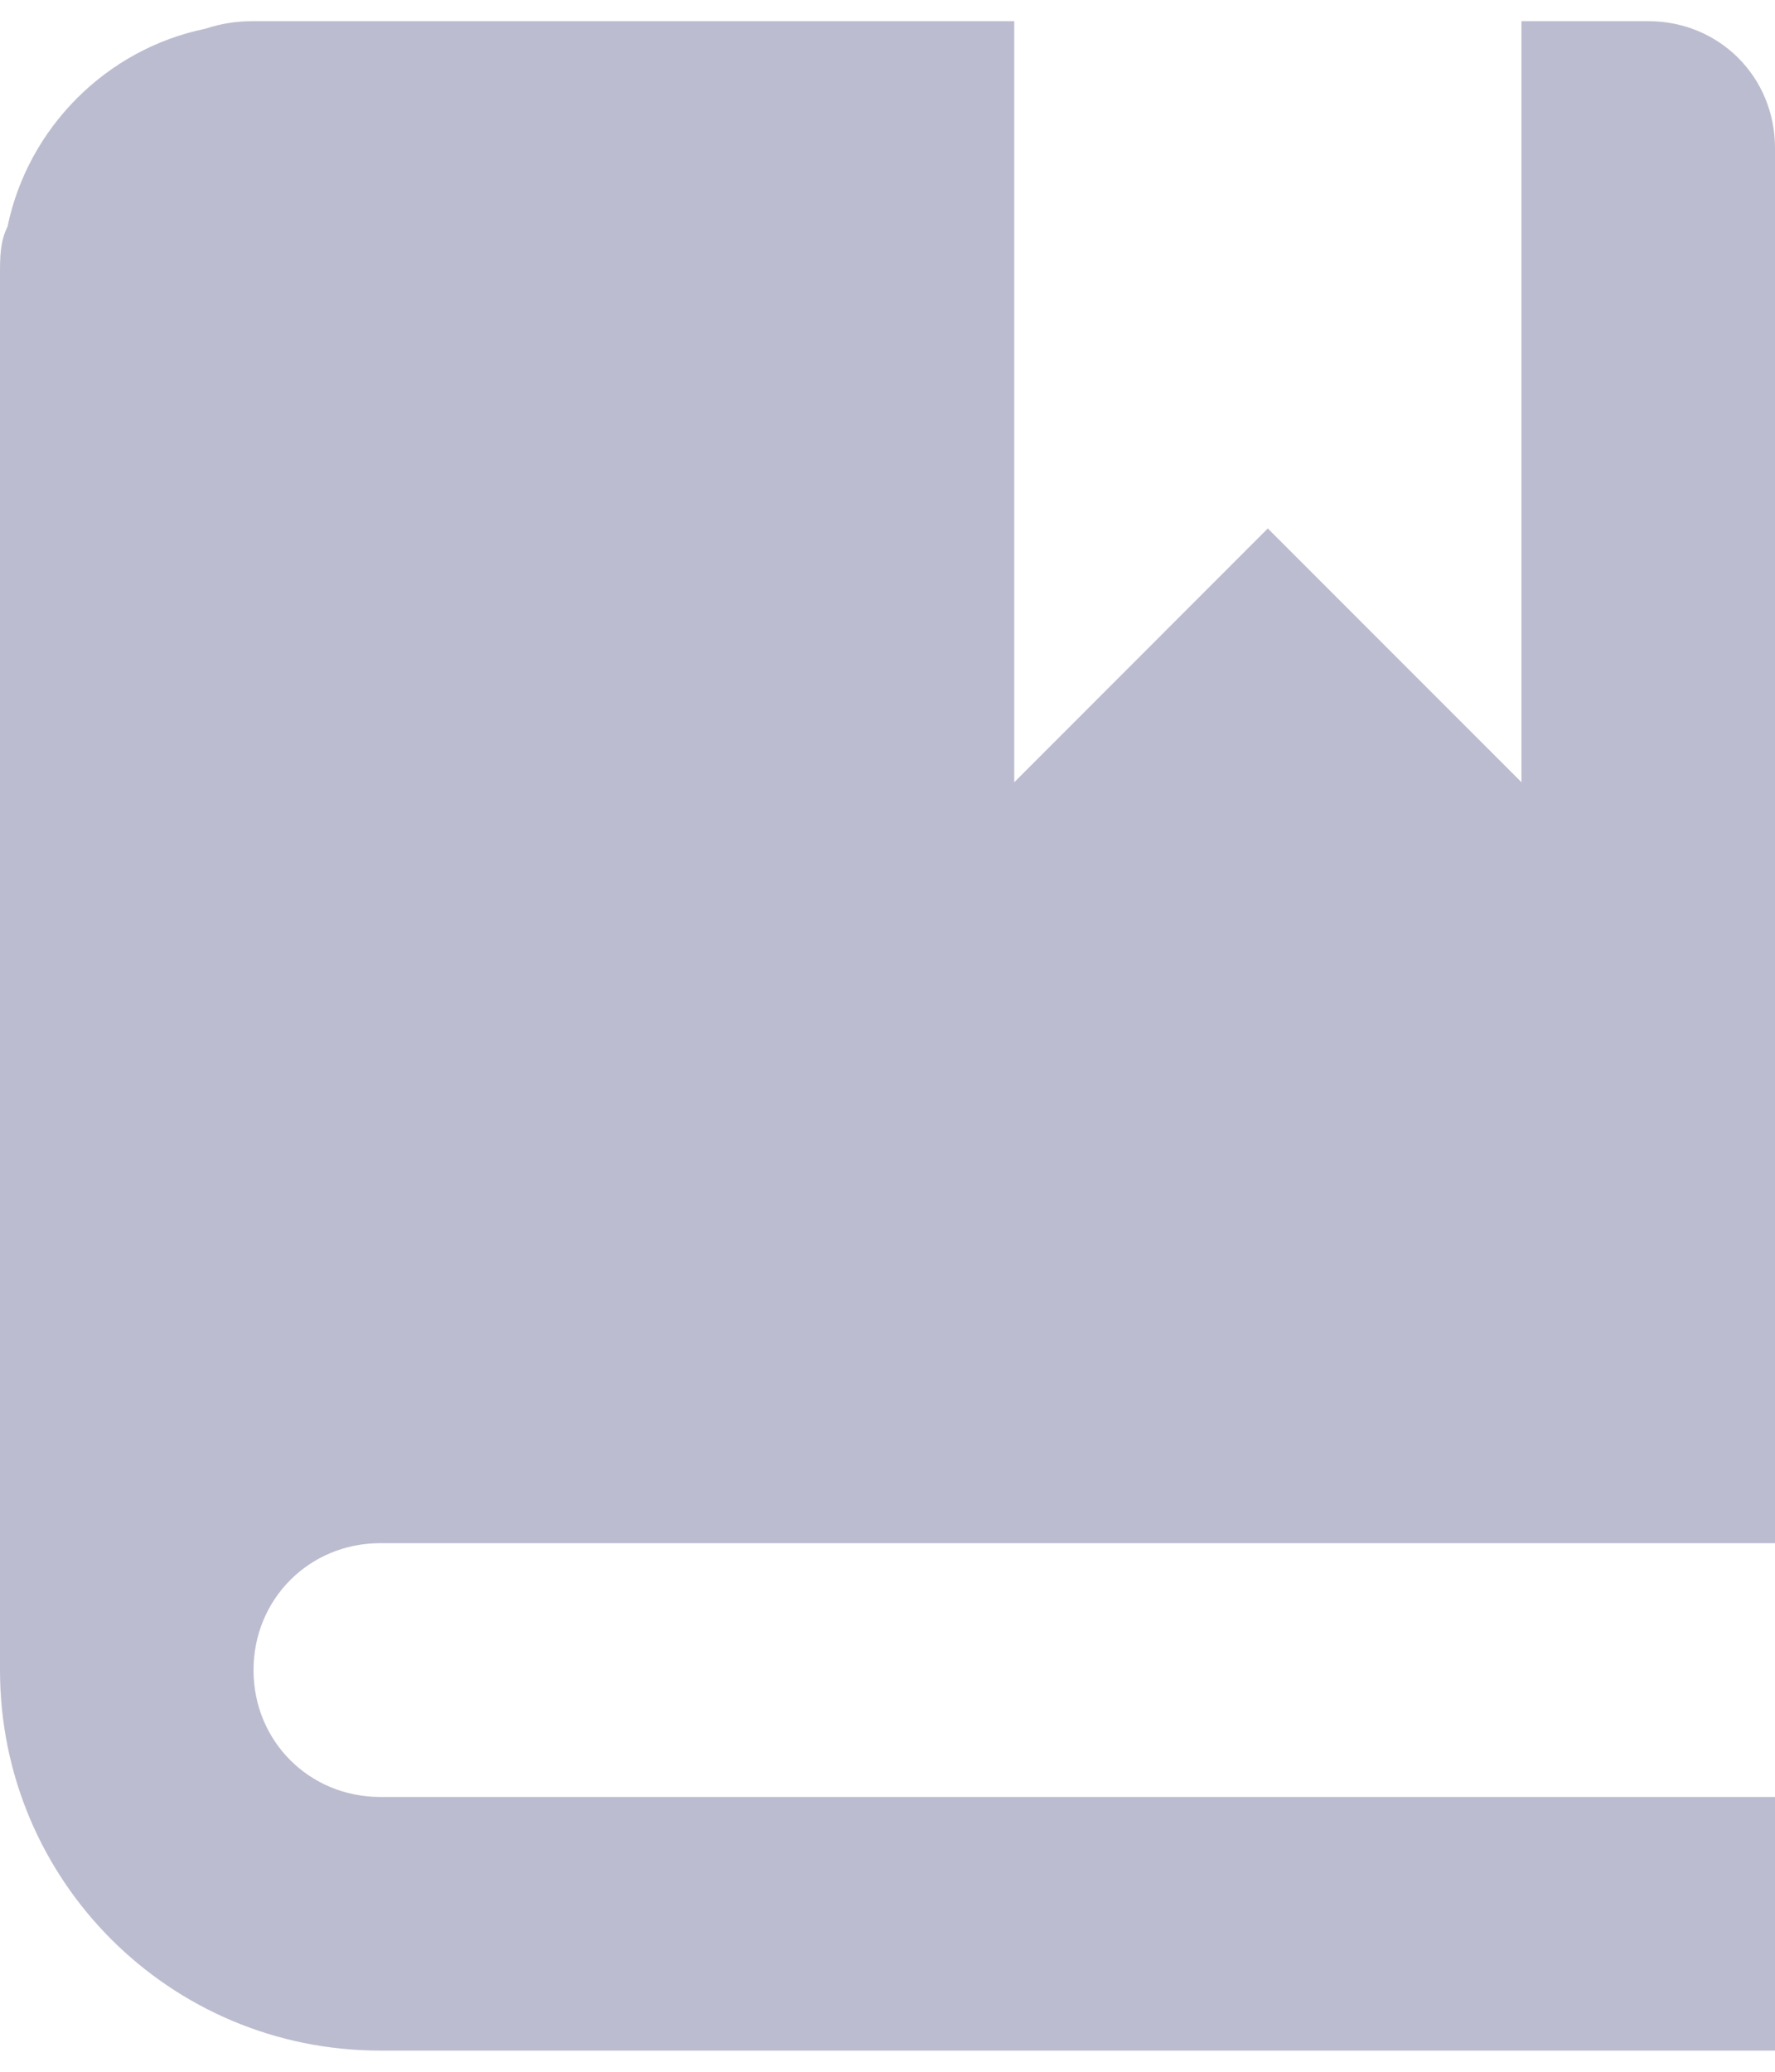 <svg width="12" height="14" viewBox="0 0 12 14" fill="none" xmlns="http://www.w3.org/2000/svg">
<path d="M1.714 0.143C1.594 0.143 1.491 0.16 1.389 0.194C0.72 0.331 0.189 0.863 0.051 1.531C0 1.634 0 1.737 0 1.857V11.286C0 12.709 1.149 13.857 2.571 13.857H12V12.143H2.571C2.091 12.143 1.714 11.766 1.714 11.286C1.714 10.806 2.091 10.428 2.571 10.428H12V1C12 0.52 11.623 0.143 11.143 0.143H10.286V5.286L8.571 3.571L6.857 5.286V0.143H1.714Z" fill="#BCBCD0"/>
</svg>
